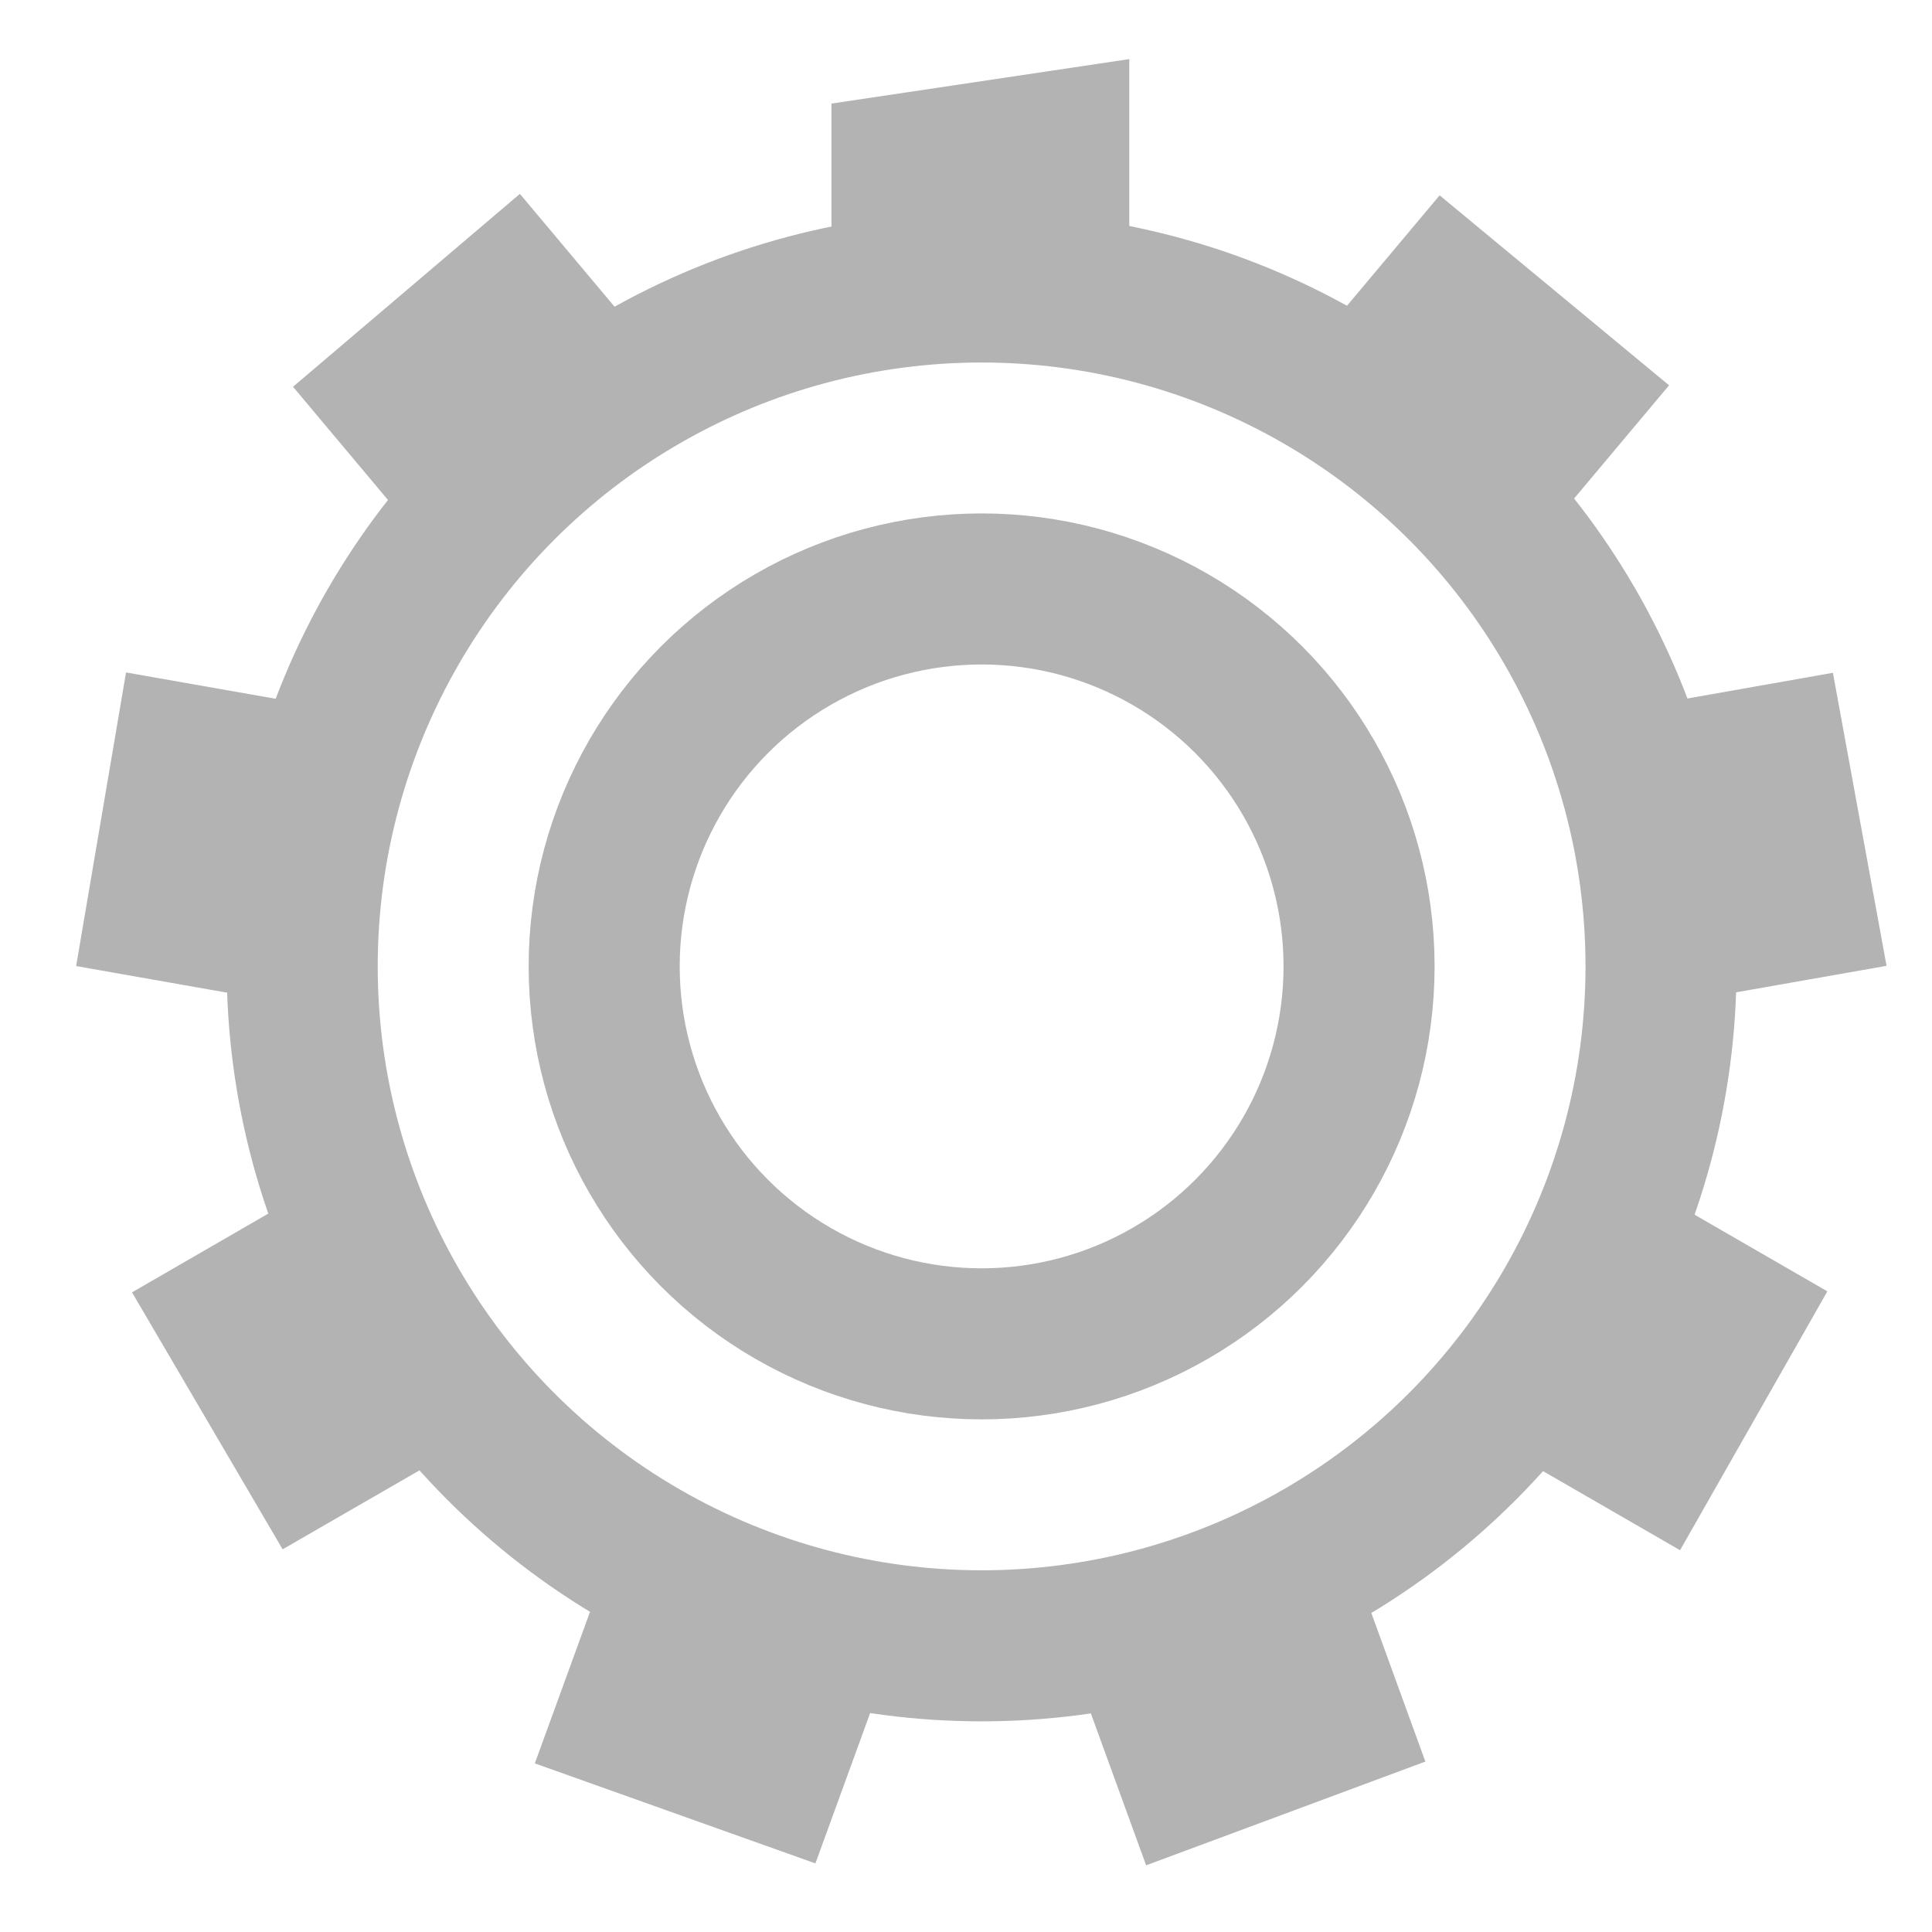 <svg height="16" width="16" xmlns="http://www.w3.org/2000/svg">
  <g enable-background="new" opacity=".75" stroke-width="1.335" transform="matrix(.937 0 0 .937 -306.712 -130.653)">
    <path d="m140.04-343.992h16v16h-16z" fill="none" transform="rotate(90)"/>
    <path d="m337.315 139.96-2.632.393v1.353a6.489 6.477 43.146 0 1 2.632.005v-1.751zm-5.386 1.191-2.005 1.705.988 1.178a6.489 6.477 43.146 0 1 2.017-1.691zm8.129.013-.993 1.184a6.489 6.477 43.146 0 1 .171.09 6.489 6.477 43.146 0 1 1.845 1.603l1.005-1.198zm-11.61 4.217-.441 2.595 1.515.267a6.489 6.477 43.146 0 1 .455-2.593zm15.086.003-1.523.269a6.489 6.477 43.146 0 1 .464 2.591l1.533-.27zm-13.682 4.695-1.351.781h-0l1.331 2.271 1.338-.772a6.489 6.477 43.146 0 1 -1.317-2.279zm12.301.003a6.489 6.477 43.146 0 1 -.535 1.215 6.489 6.477 43.146 0 1 -.774 1.069l1.339.773 1.302-2.288zm-9.557 3.472-.535 1.469 2.48.884.526-1.445a6.489 6.477 43.146 0 1 -2.303-.8 6.489 6.477 43.146 0 1 -.167-.108zm6.813.015a6.489 6.477 43.146 0 1 -2.475.898l.53 1.457 2.468-.917z" fill="#999"/>
    <g fill="none" stroke="#999" stroke-linecap="square" stroke-linejoin="round" stroke-width="1.335">
      <circle cx="336.01" cy="147.979" opacity="1" r="6.005"/>
      <circle cx="336.01" cy="147.979" opacity="1" r="3.336"/>
    </g>
  </g>
</svg>
